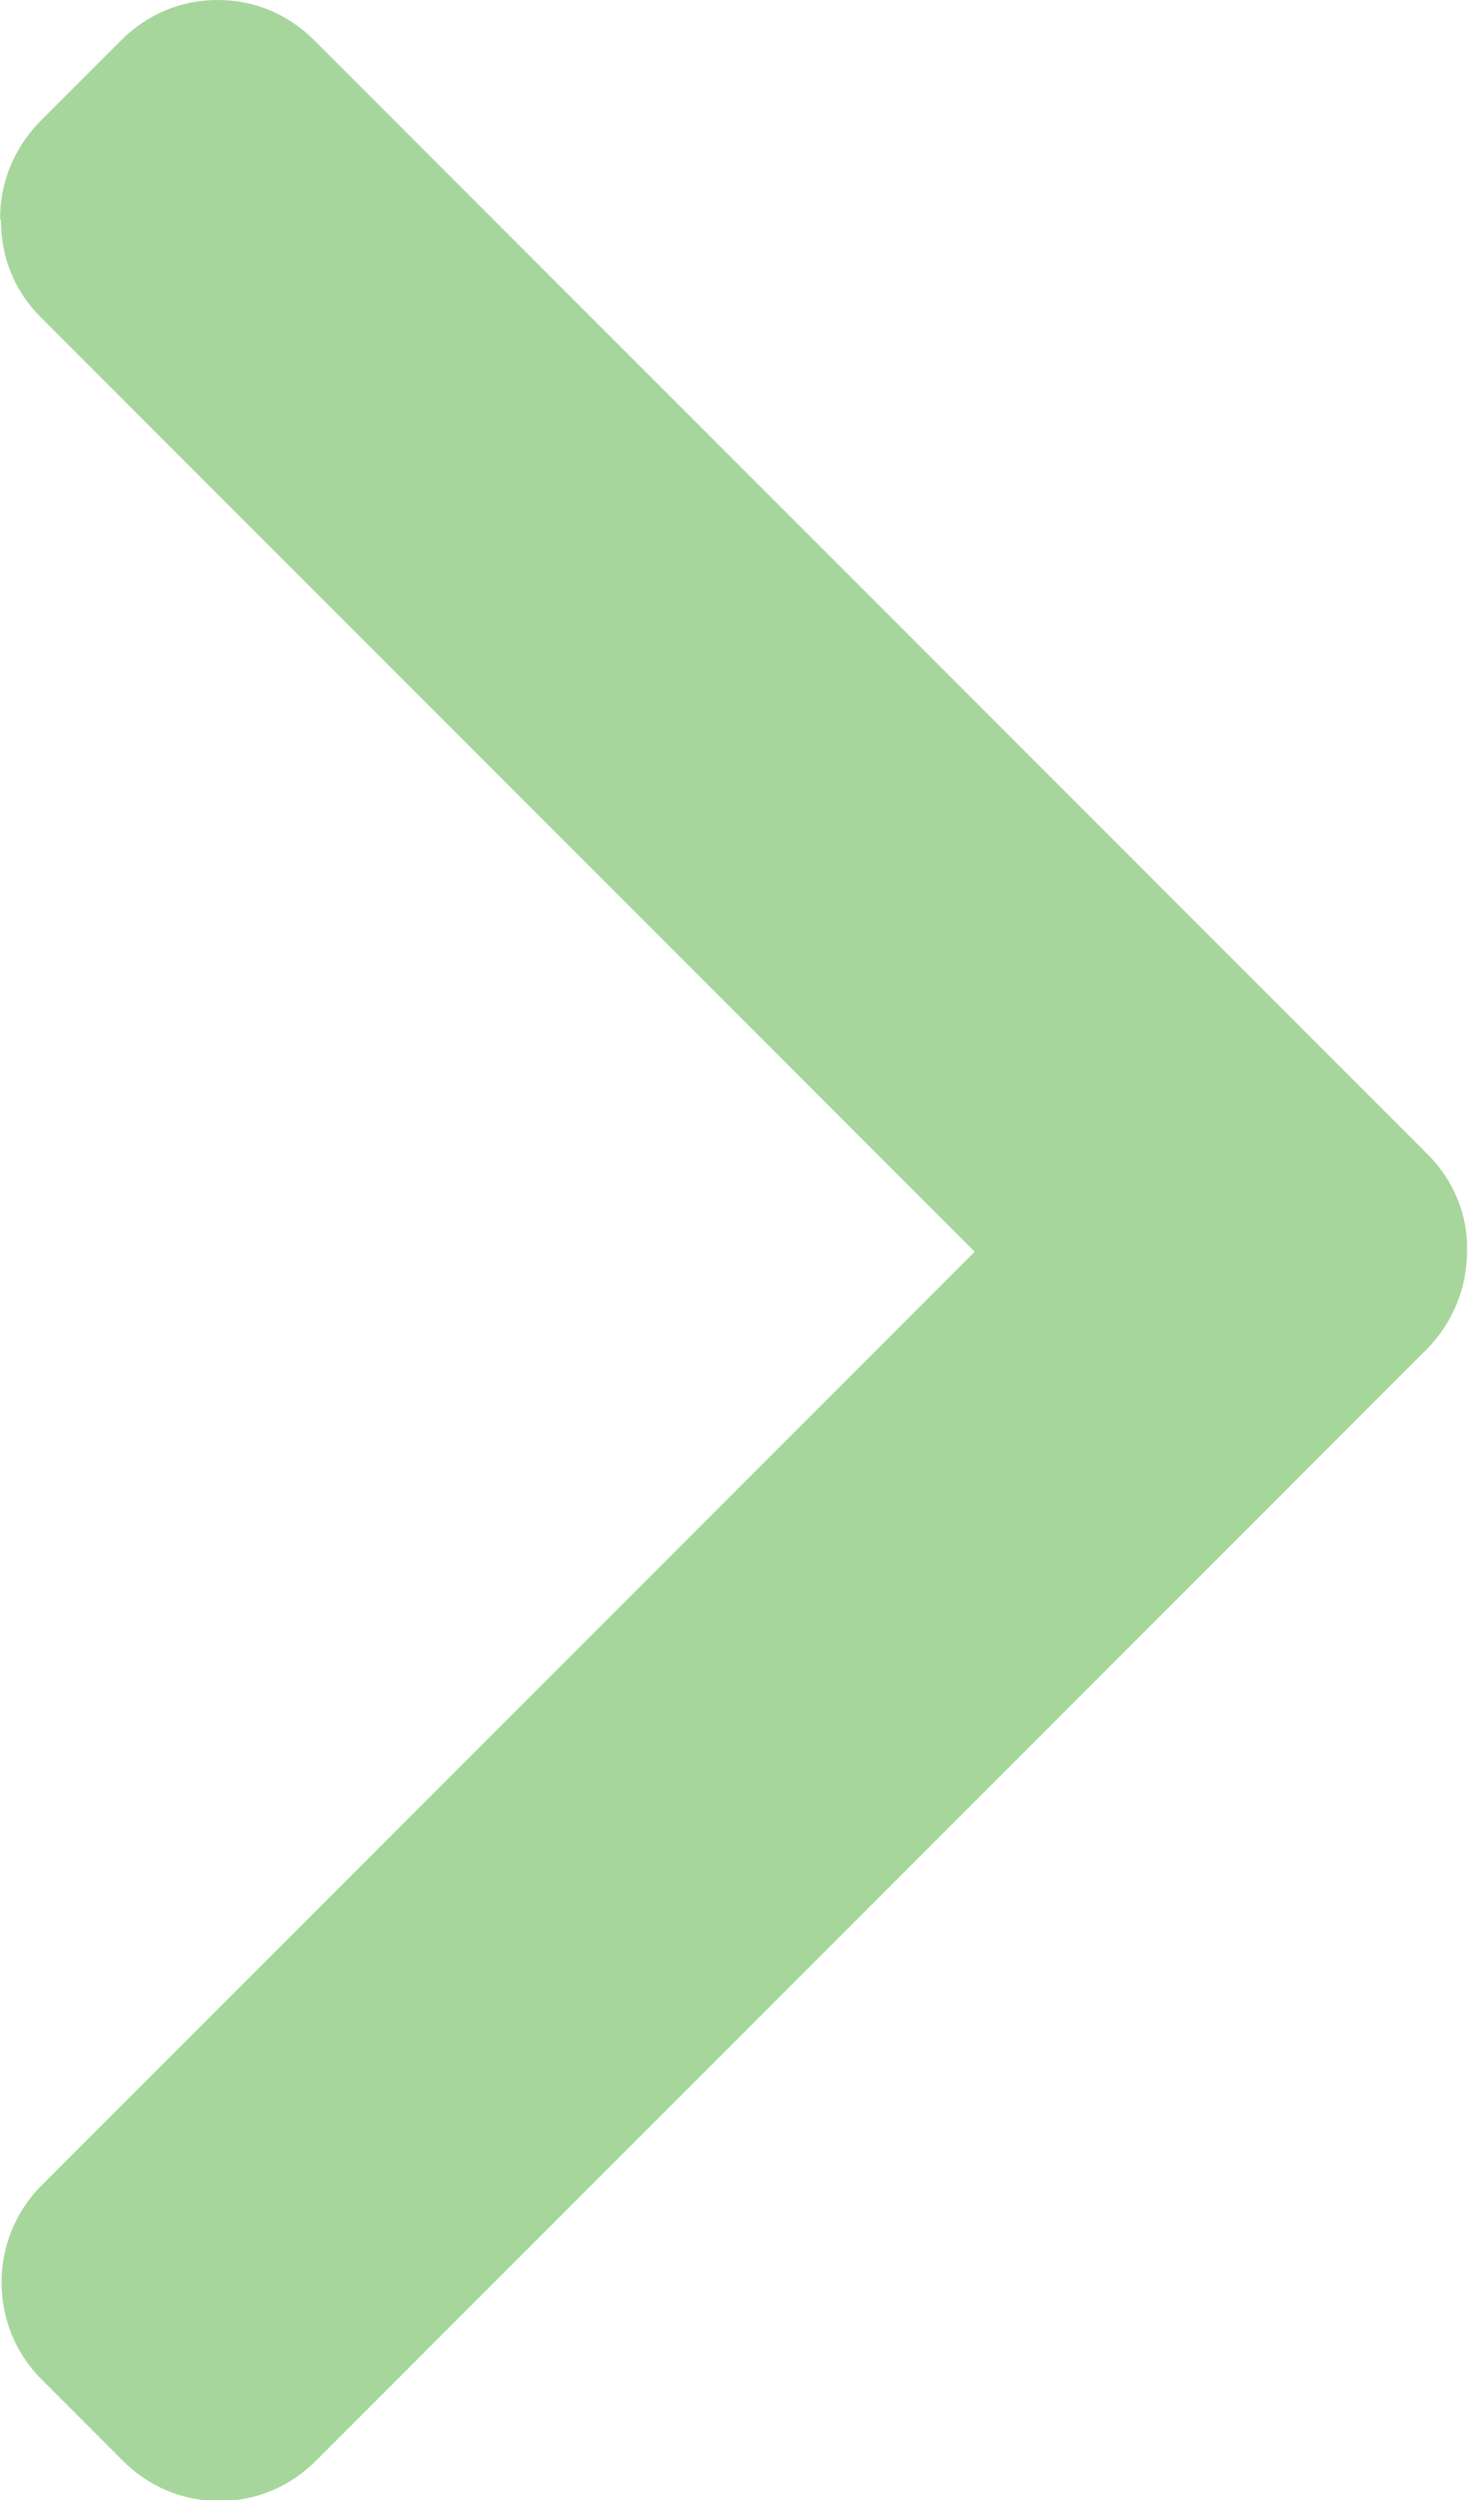 <?xml version="1.0" encoding="UTF-8"?>
<!DOCTYPE svg PUBLIC "-//W3C//DTD SVG 1.1//EN" "http://www.w3.org/Graphics/SVG/1.1/DTD/svg11.dtd">
<!-- Creator: CorelDRAW X6 -->
<svg xmlns="http://www.w3.org/2000/svg" xml:space="preserve" width="17.47mm" height="29.736mm" version="1.1" style="shape-rendering:geometricPrecision; text-rendering:geometricPrecision; image-rendering:optimizeQuality; fill-rule:evenodd; clip-rule:evenodd"
viewBox="0 0 1747 2974"
 xmlns:xlink="http://www.w3.org/1999/xlink">
 <defs>
  <style type="text/css">
   <![CDATA[
    .fil0 {fill:#51AE3A;fill-opacity:0.502}
   ]]>
  </style>
 </defs>
 <g id="Слой_x0020_1">
  <path class="fil0" d="M0 260c0,-44 17,-84 47,-115l97 -97c31,-31 71,-48 115,-48 44,0 84,17 115,48l1325 1325c31,31 48,72 47,115 0,44 -17,85 -47,116l-1323 1323c-31,31 -71,48 -115,48 -44,0 -84,-17 -115,-48l-97 -97c-63,-63 -63,-167 0,-230l1111 -1111 -1112 -1112c-31,-31 -47,-71 -47,-115z"/>
 </g>
</svg>
